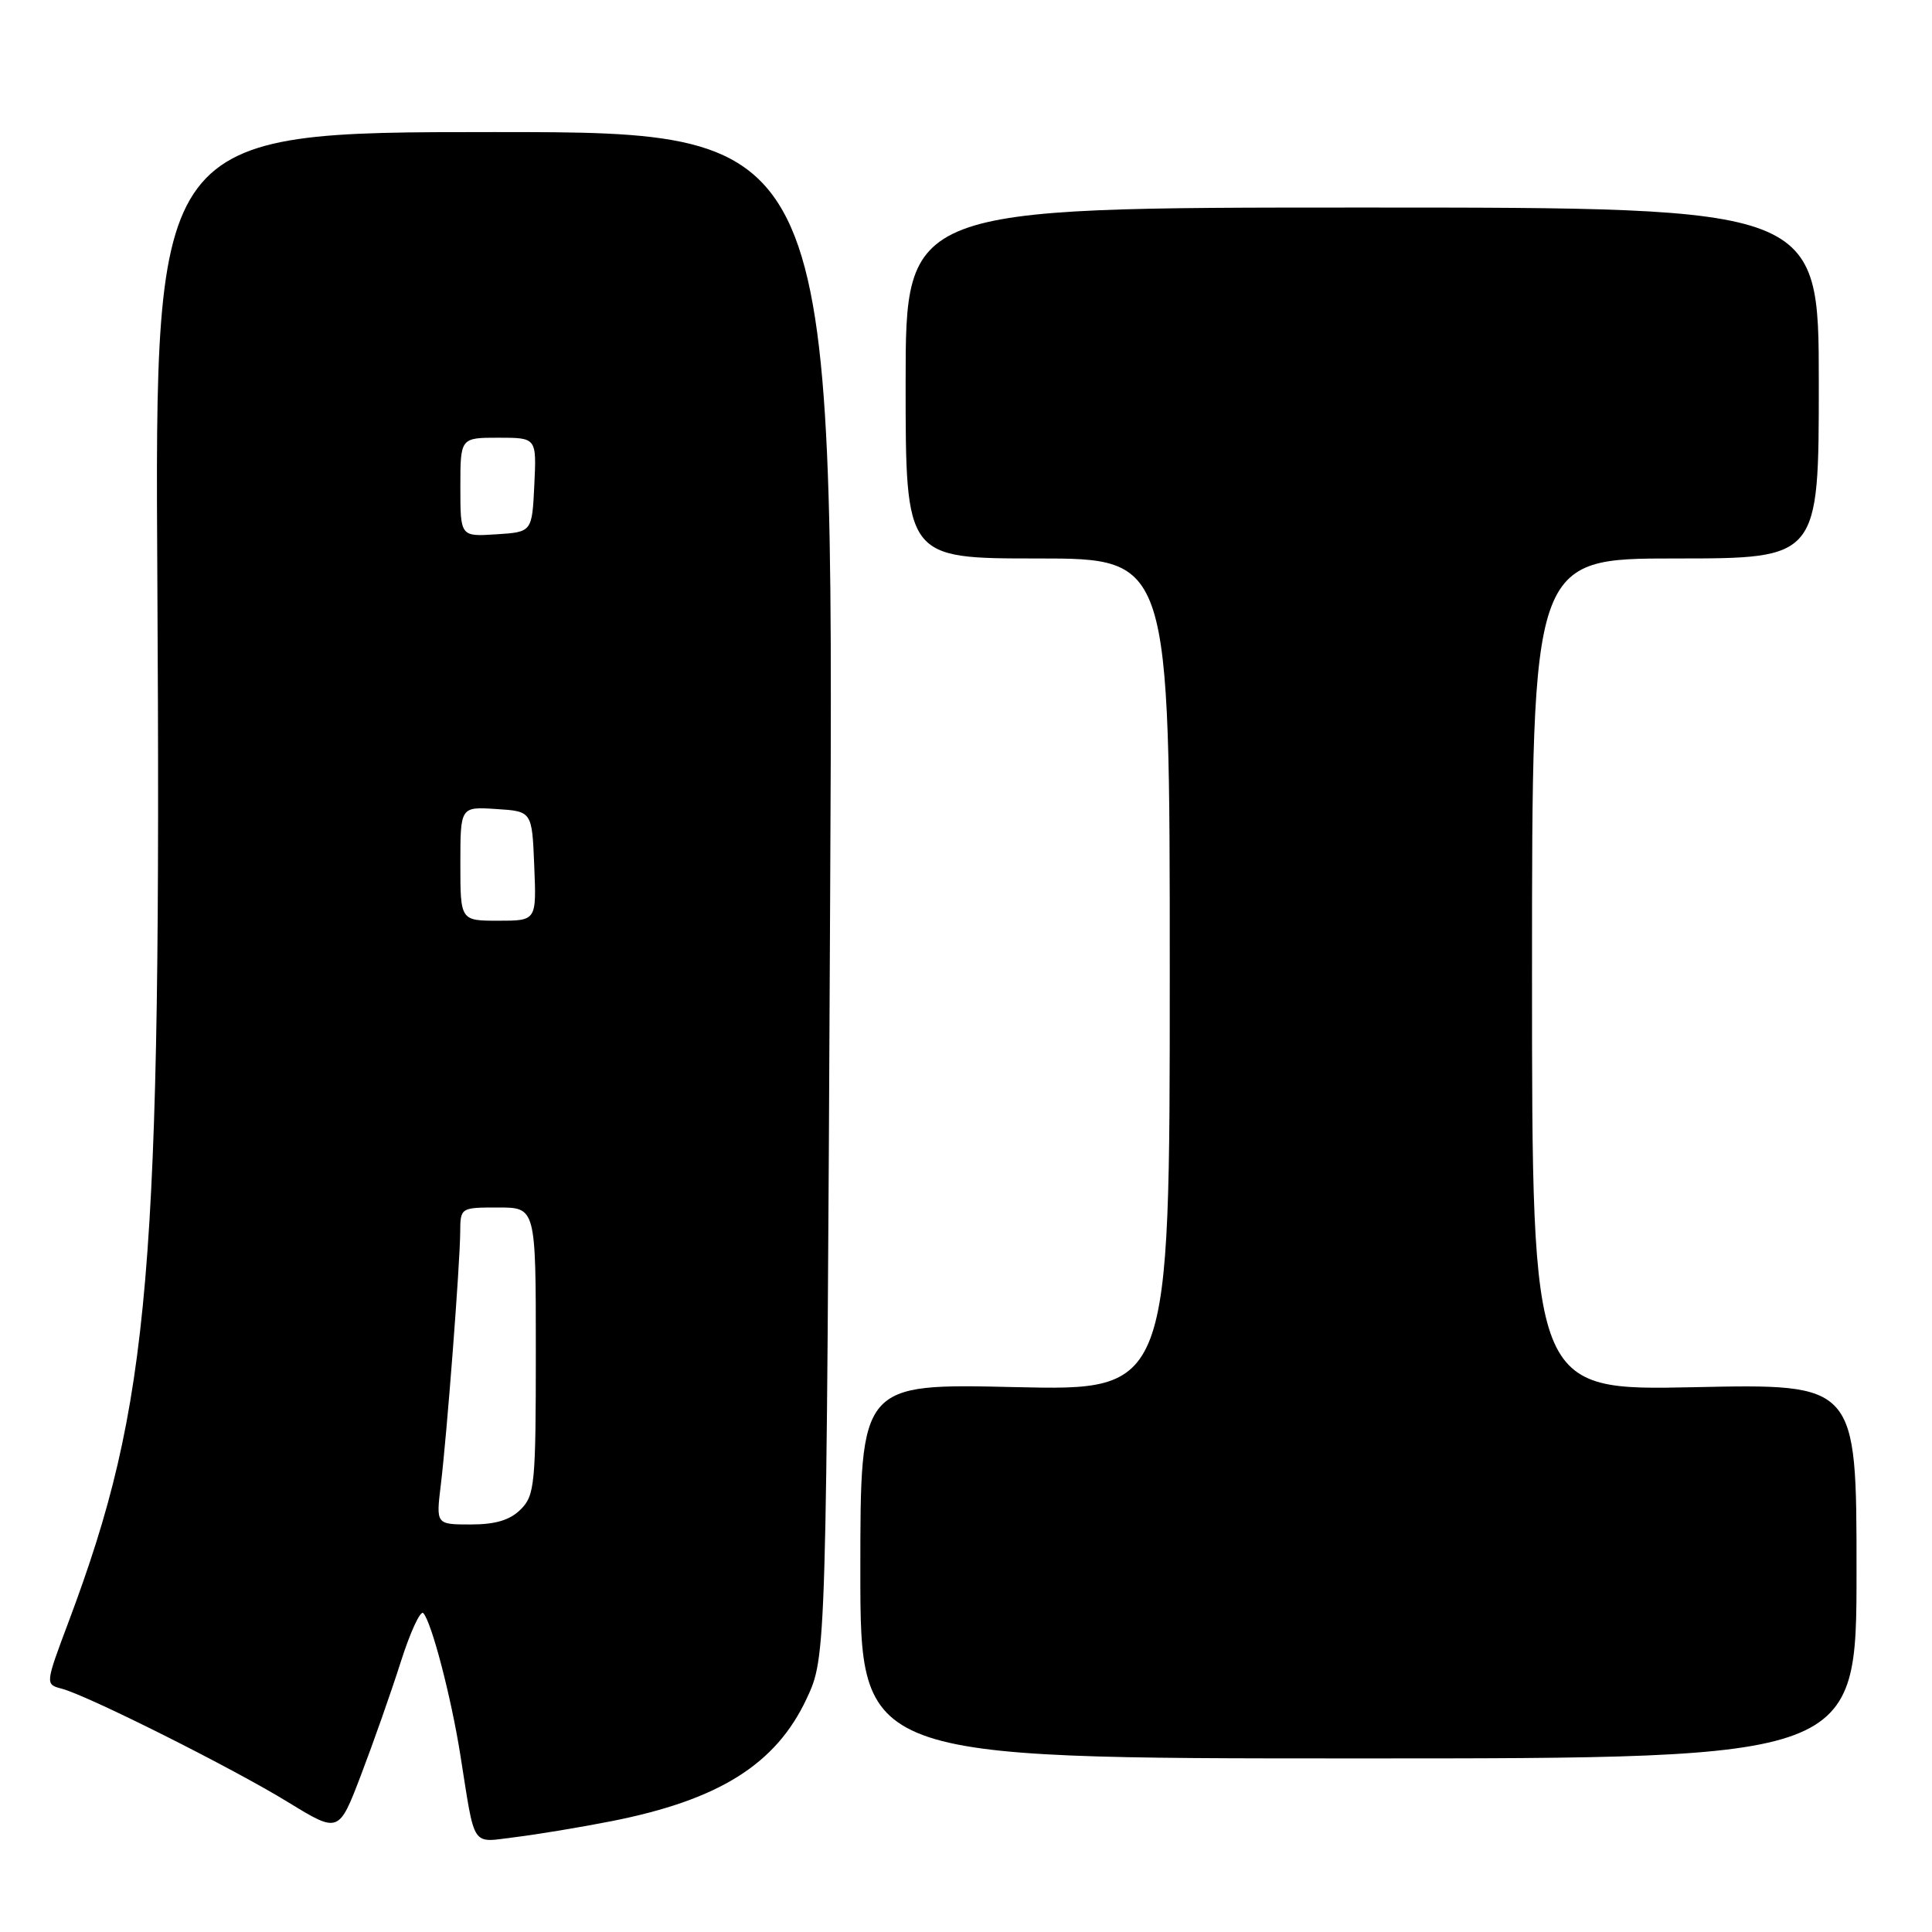 <?xml version="1.0" encoding="UTF-8" standalone="no"?>
<!DOCTYPE svg PUBLIC "-//W3C//DTD SVG 1.1//EN" "http://www.w3.org/Graphics/SVG/1.1/DTD/svg11.dtd" >
<svg xmlns="http://www.w3.org/2000/svg" xmlns:xlink="http://www.w3.org/1999/xlink" version="1.1" viewBox="0 0 256 256">
 <g >
 <path fill="currentColor"
d=" M 81.00 241.32 C 95.26 238.51 102.80 233.79 106.87 225.11 C 109.50 219.50 109.50 219.50 110.00 118.50 C 110.50 17.50 110.50 17.50 65.50 17.50 C 20.50 17.50 20.50 17.50 20.85 77.00 C 21.40 168.80 19.93 185.96 9.11 214.84 C 5.98 223.18 5.98 223.18 8.18 223.76 C 11.62 224.66 30.78 234.26 38.19 238.81 C 44.89 242.91 44.89 242.91 47.83 235.21 C 49.45 230.97 51.82 224.24 53.09 220.25 C 54.36 216.26 55.71 213.33 56.09 213.75 C 57.19 214.94 59.78 224.86 60.99 232.50 C 63.00 245.13 62.34 244.15 68.28 243.43 C 71.15 243.08 76.88 242.13 81.00 241.32 Z  M 246.00 208.17 C 246.00 183.35 246.00 183.35 224.50 183.81 C 203.00 184.26 203.00 184.26 203.00 129.13 C 203.00 74.00 203.00 74.00 222.00 74.00 C 241.00 74.00 241.00 74.00 241.00 50.75 C 241.00 27.50 241.00 27.50 180.50 27.50 C 120.00 27.50 120.00 27.50 120.00 50.75 C 120.00 74.00 120.00 74.00 137.50 74.00 C 155.00 74.00 155.00 74.00 155.00 129.14 C 155.00 184.27 155.00 184.27 134.50 183.80 C 114.00 183.32 114.00 183.32 114.00 208.16 C 114.00 233.00 114.00 233.00 180.00 233.00 C 246.00 233.00 246.00 233.00 246.00 208.17 Z  M 58.41 196.75 C 59.22 190.09 60.95 167.54 60.98 163.25 C 61.00 160.02 61.03 160.00 66.00 160.00 C 71.00 160.00 71.00 160.00 71.00 179.00 C 71.00 196.67 70.86 198.14 69.00 200.00 C 67.58 201.42 65.67 202.00 62.38 202.00 C 57.77 202.00 57.77 202.00 58.41 196.75 Z  M 61.00 114.45 C 61.00 106.89 61.00 106.89 65.75 107.20 C 70.50 107.50 70.50 107.50 70.79 114.75 C 71.09 122.00 71.09 122.00 66.04 122.00 C 61.00 122.00 61.00 122.00 61.00 114.45 Z  M 61.00 64.55 C 61.00 58.00 61.00 58.00 66.05 58.00 C 71.10 58.00 71.10 58.00 70.80 64.25 C 70.50 70.50 70.50 70.50 65.75 70.80 C 61.00 71.11 61.00 71.11 61.00 64.55 Z "/>
</g>
</svg>